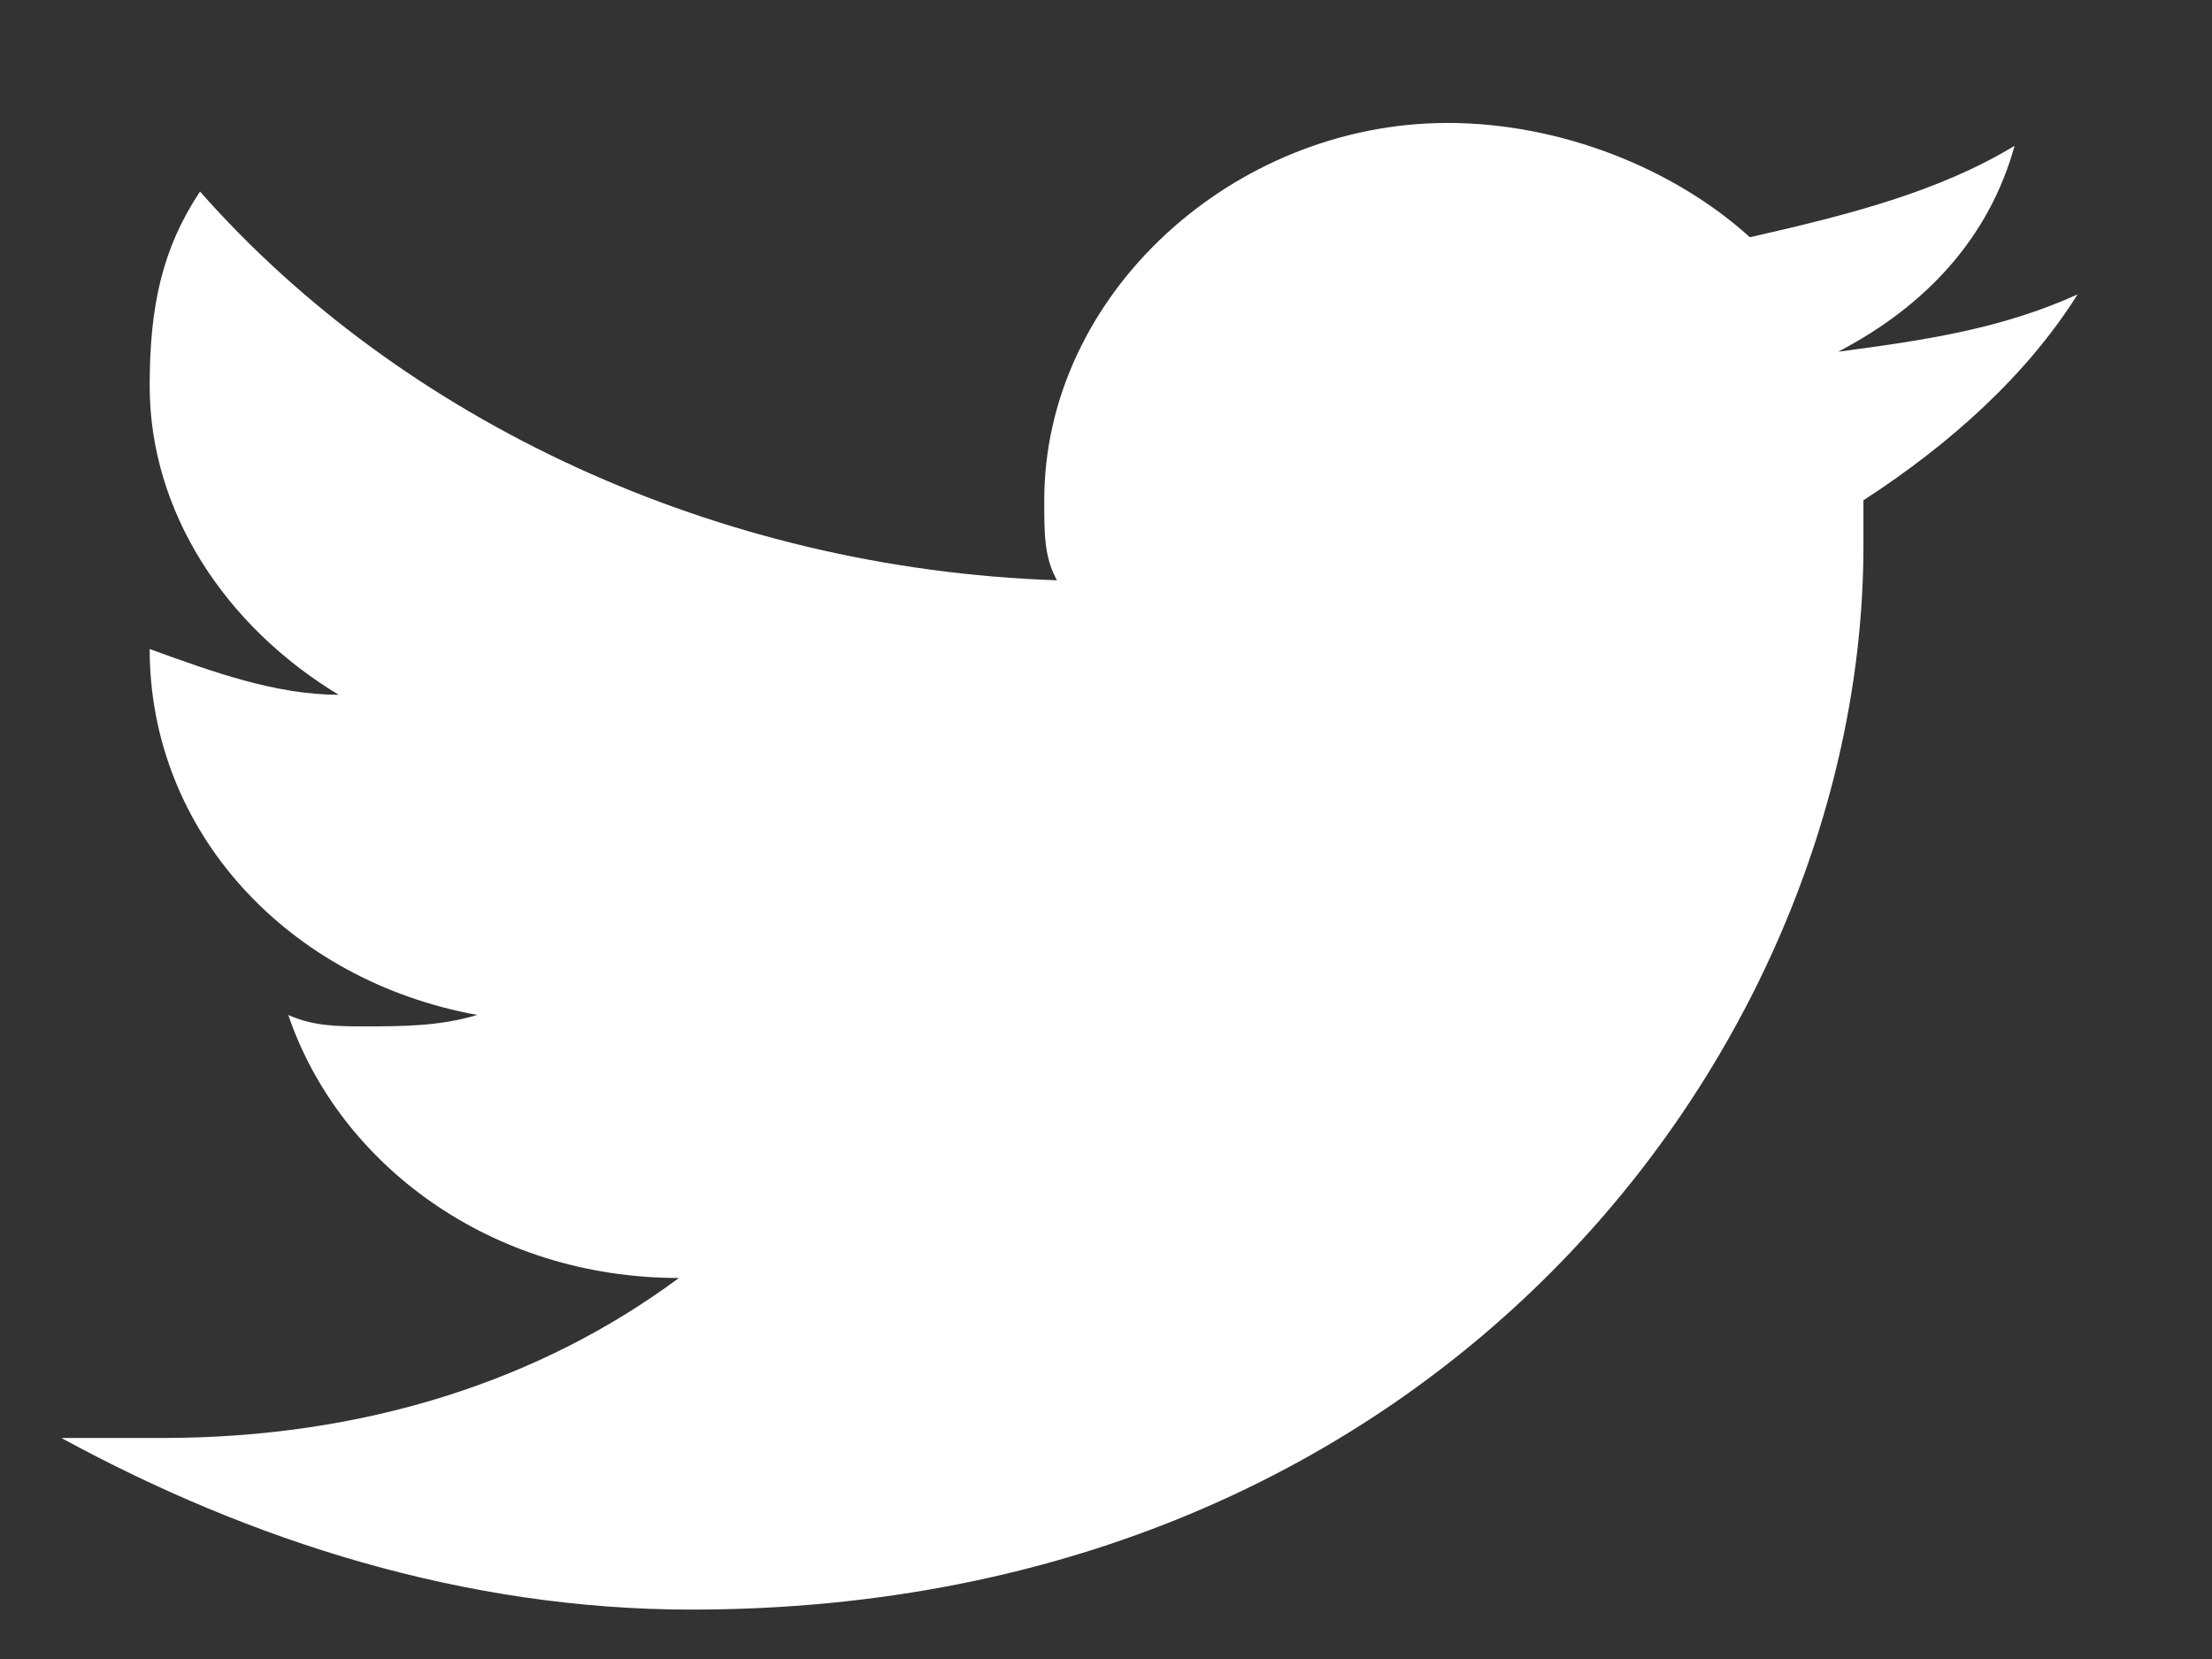 <svg width="12" height="9" viewBox="0 0 12 9" fill="none" xmlns="http://www.w3.org/2000/svg">
<rect x="0" y="0" width="12" height="9" fill="#333333" stroke="none"/>
<path fill-rule="evenodd" clip-rule="evenodd" d="M11.271 1.597C10.861 1.783 10.45 1.845 9.972 1.908C10.45 1.659 10.792 1.287 10.929 0.791C10.519 1.039 10.04 1.163 9.493 1.287C9.083 0.915 8.468 0.667 7.853 0.667C6.691 0.667 5.665 1.597 5.665 2.714C5.665 2.9 5.665 3.024 5.734 3.148C3.888 3.086 2.179 2.28 1.085 1.039C0.88 1.349 0.812 1.659 0.812 2.094C0.812 2.776 1.222 3.397 1.837 3.769C1.495 3.769 1.154 3.645 0.812 3.521C0.812 4.513 1.564 5.32 2.589 5.506C2.384 5.568 2.179 5.568 1.974 5.568C1.837 5.568 1.7 5.568 1.564 5.506C1.837 6.312 2.658 6.933 3.683 6.933C2.931 7.491 1.974 7.801 0.88 7.801C0.675 7.801 0.538 7.801 0.333 7.801C1.359 8.36 2.521 8.732 3.751 8.732C7.853 8.732 10.109 5.63 10.109 2.962C10.109 2.9 10.109 2.776 10.109 2.714C10.587 2.404 10.997 2.032 11.271 1.597Z" fill="white"/>
</svg>
